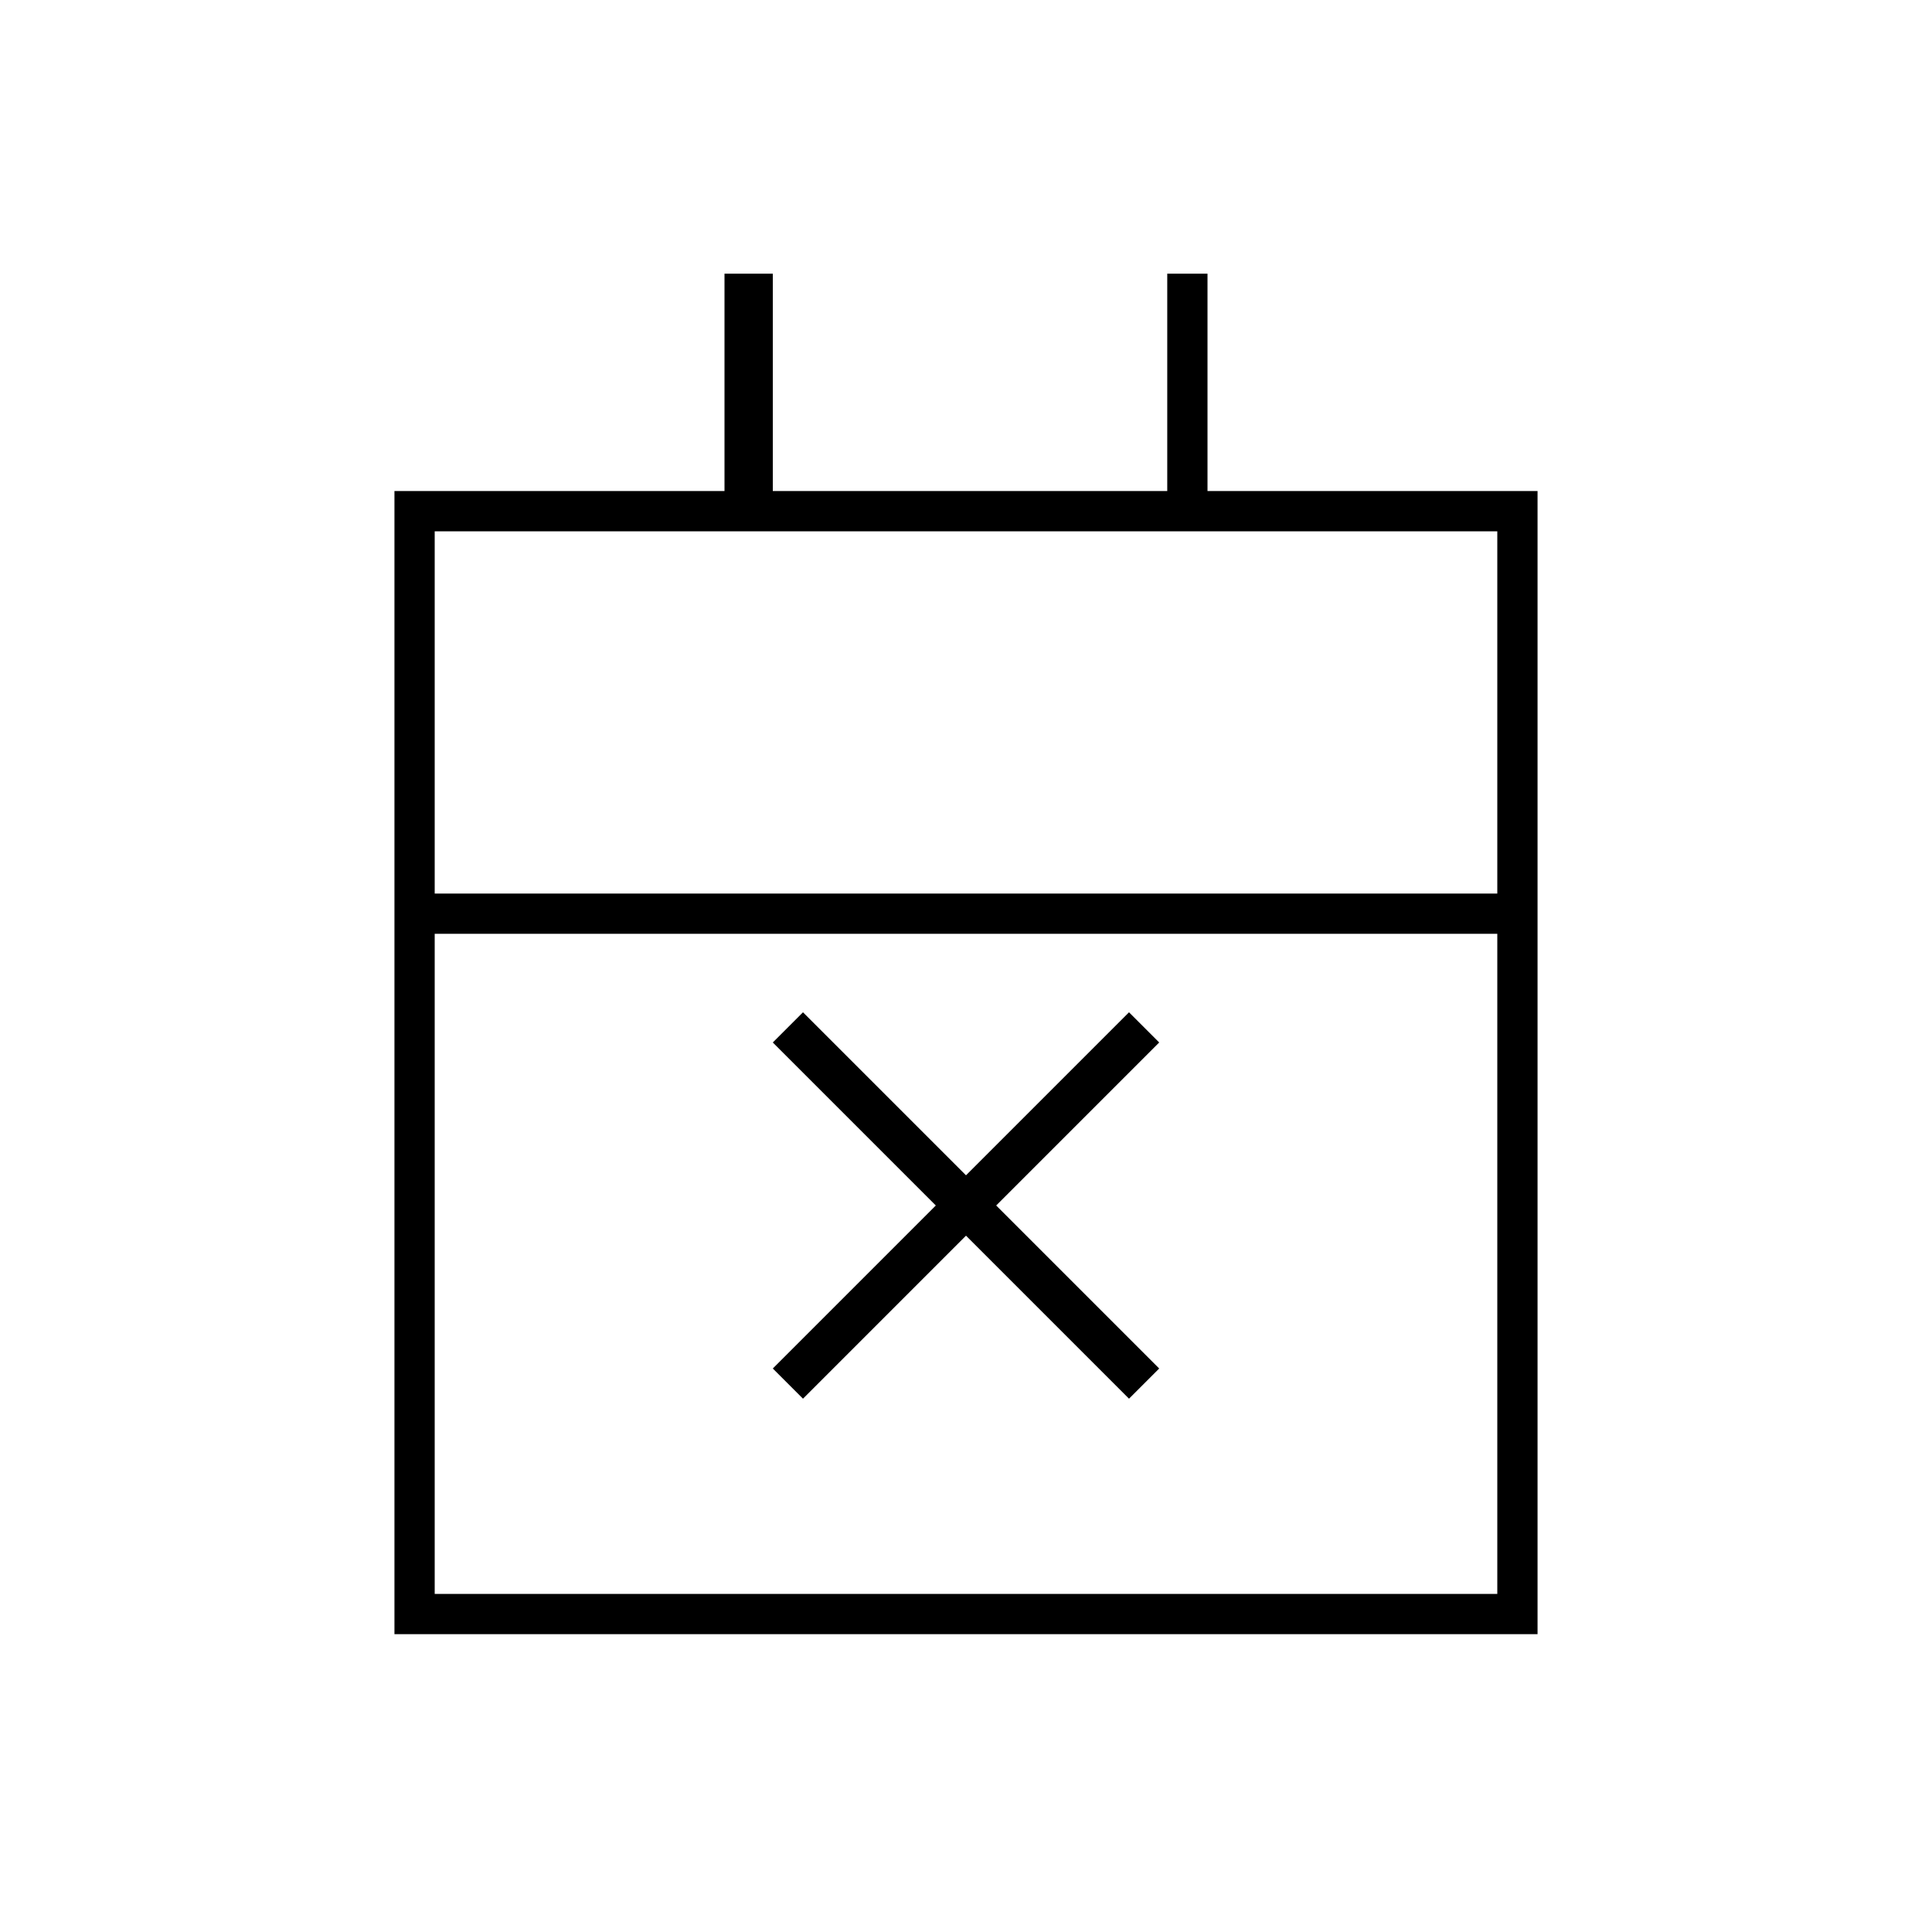 <svg xmlns="http://www.w3.org/2000/svg" height="20" viewBox="0 -960 960 960" width="20"><path d="m399-265-15-15 81-81-81-81 15-15 81 81 81-81 15 15-81 81 81 81-15 15-81-81-81 81ZM196-148v-568h164v-108h24v108h196v-108h20v108h164v568H196Zm20-20h528v-328H216v328Zm0-348h528v-180H216v180Zm0 0v-180 180Z"/></svg>
